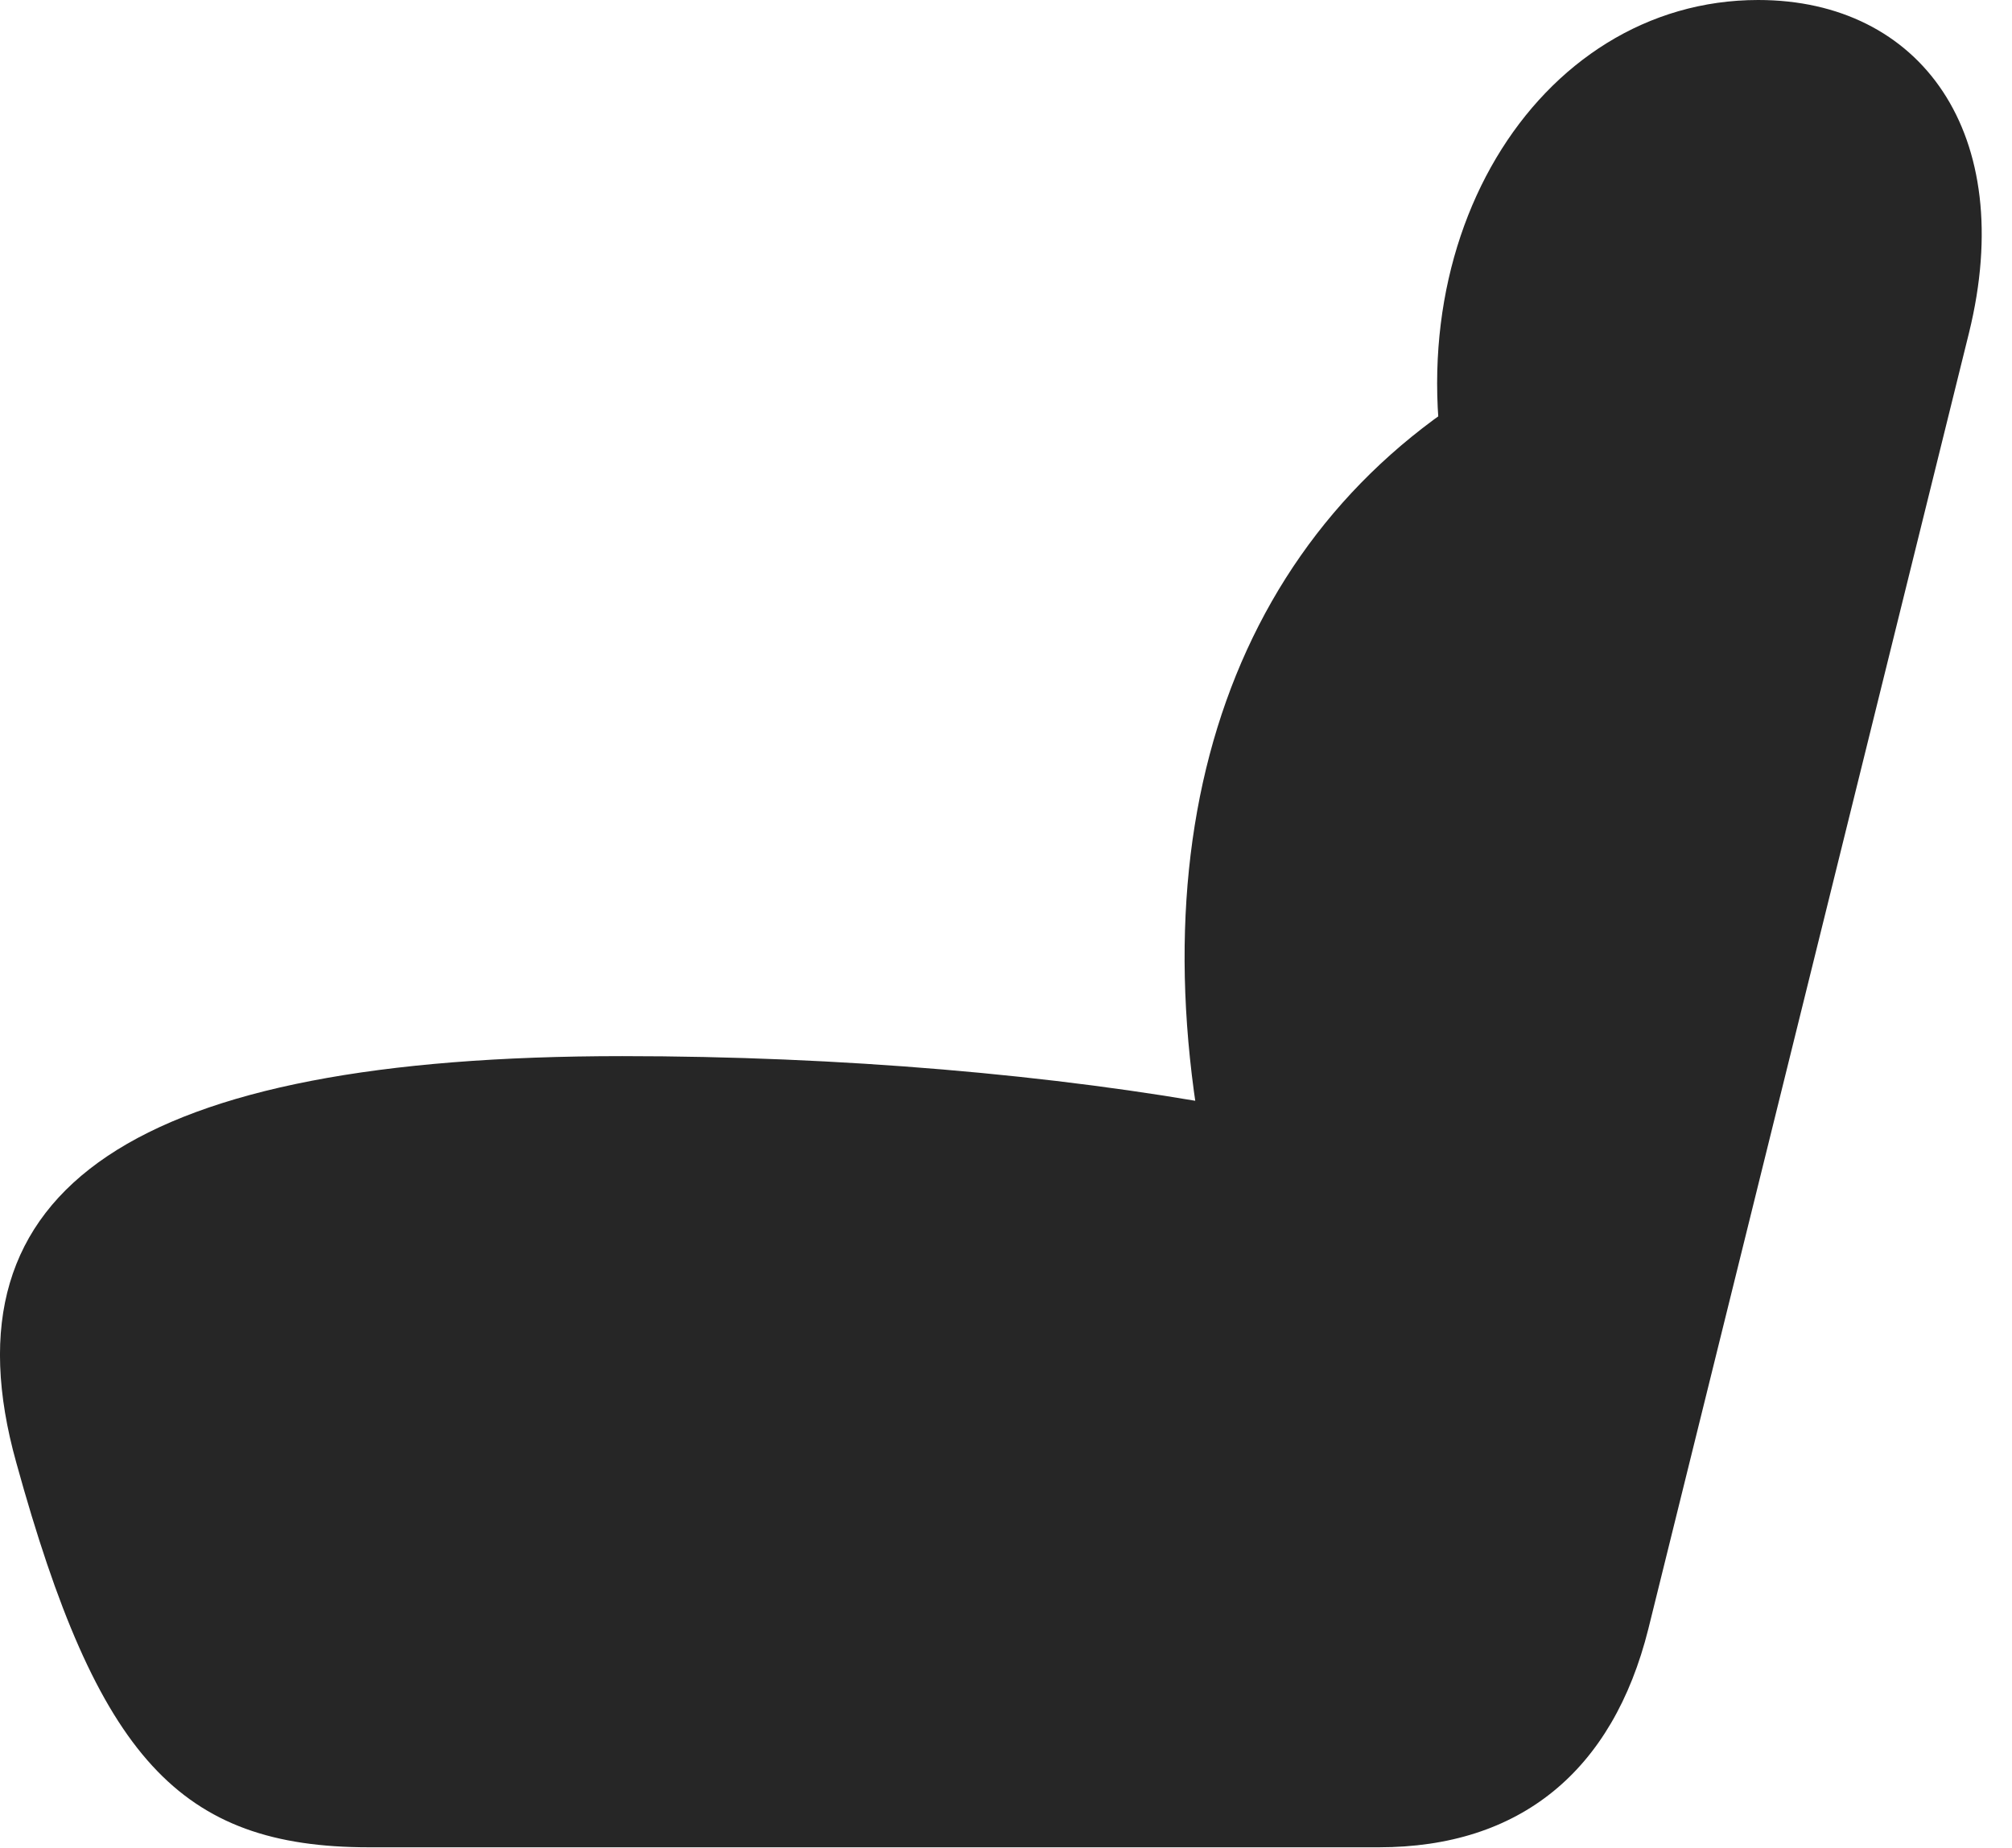 <?xml version="1.0" encoding="UTF-8"?>
<!--Generator: Apple Native CoreSVG 326-->
<!DOCTYPE svg PUBLIC "-//W3C//DTD SVG 1.1//EN" "http://www.w3.org/Graphics/SVG/1.1/DTD/svg11.dtd">
<svg version="1.1" xmlns="http://www.w3.org/2000/svg" xmlns:xlink="http://www.w3.org/1999/xlink"
       viewBox="0 0 24.21 22.23">
       <g>
              <rect height="22.23" opacity="0" width="24.21" x="0" y="0" />
              <path d="M0.196 17.598C1.175 21.147 2.16 22.226 4.441 22.226L16.591 22.226C18.29 22.226 19.406 21.31 19.834 19.599L23.693 4.003C24.281 1.609 23.115 0 21.156 0C18.485 0 16.633 2.984 17.515 6.259L18.111 4.499C14.858 6.295 13.588 9.914 14.587 14.354L14.819 13.321C12.703 12.931 10.114 12.707 7.487 12.707C1.621 12.707-0.732 14.282 0.196 17.598Z"
                     fill="currentColor" fill-opacity="0.85" />
       </g>
</svg>